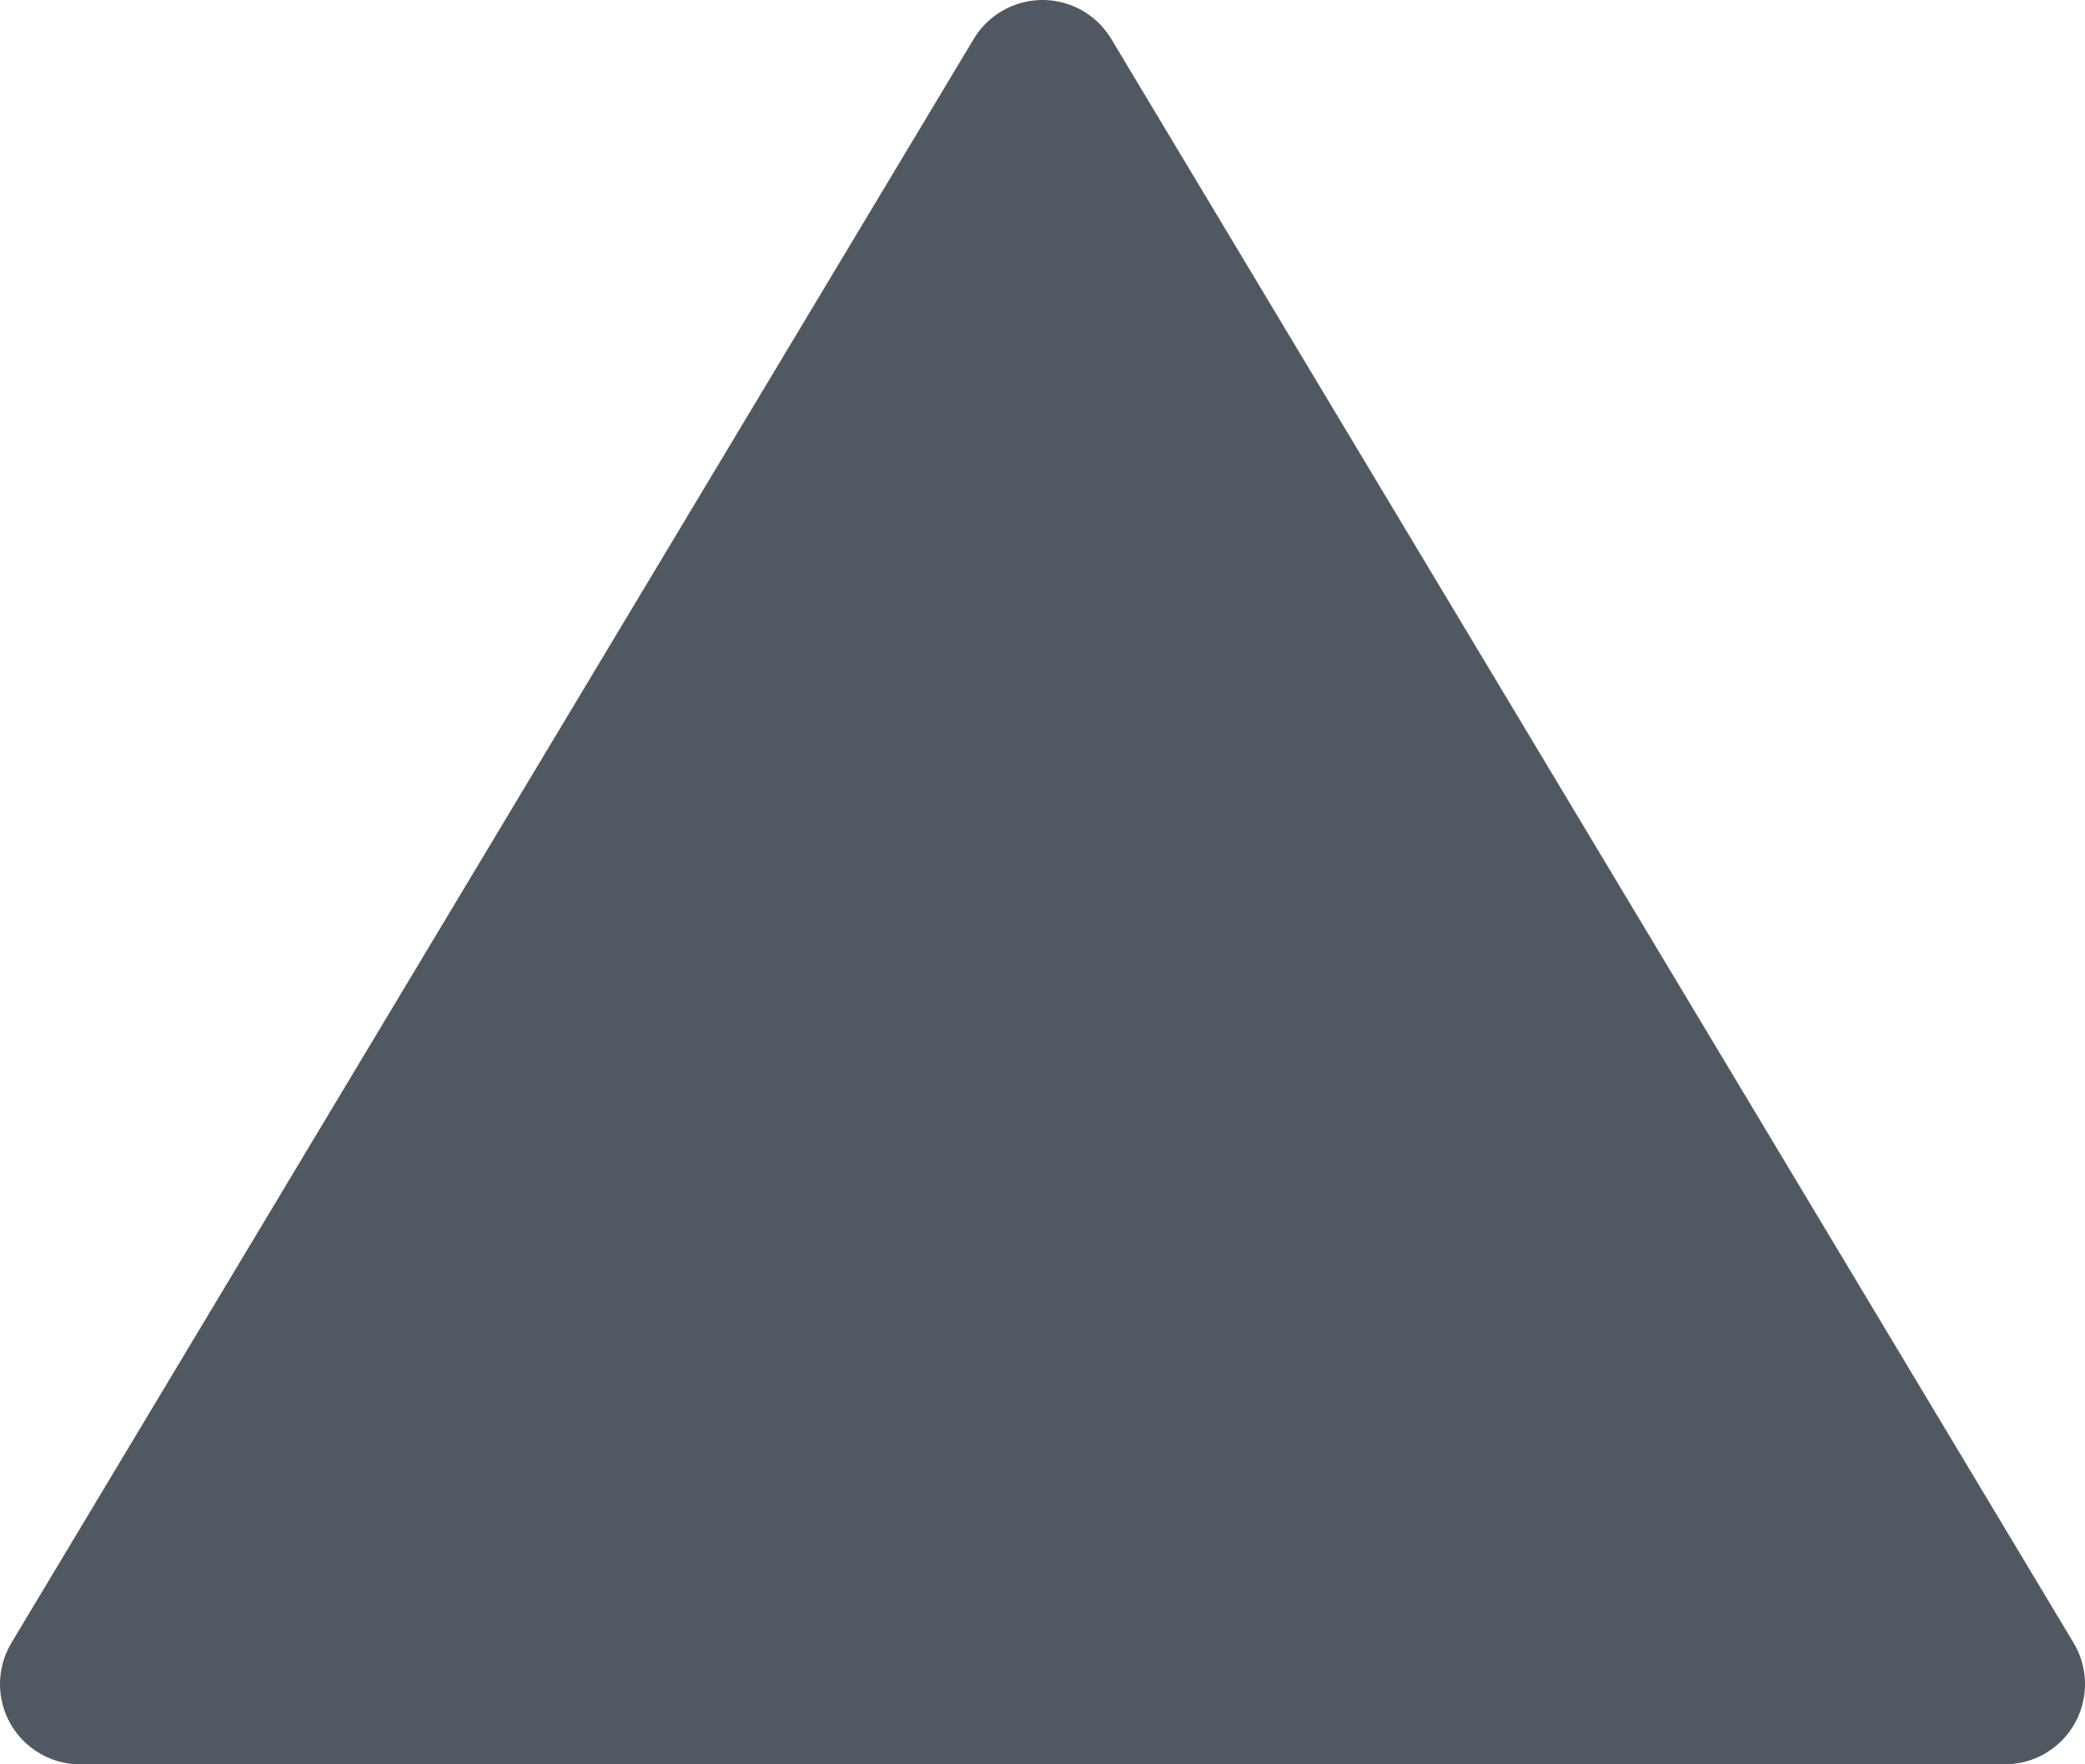 <?xml version="1.0" encoding="utf-8"?>
<!-- Generator: Adobe Illustrator 25.0.0, SVG Export Plug-In . SVG Version: 6.00 Build 0)  -->
<svg version="1.1" id="Ebene_1" xmlns="http://www.w3.org/2000/svg" xmlns:xlink="http://www.w3.org/1999/xlink" x="0px" y="0px"
	 viewBox="0 0 130 110" style="enable-background:new 0 0 130 110;" xml:space="preserve">
<style type="text/css">
	.st0{fill-rule:evenodd;clip-rule:evenodd;fill:#505862;stroke:#505862;stroke-width:10;stroke-linejoin:round;}
</style>
<desc>Created with Sketch.</desc>
<g id="Icons">
	<g id="EXIT" transform="translate(-338, -152)">
		<polygon id="icon_table_actions_off" class="st0" points="403,157 463,257 343,257 		"/>
	</g>
</g>
</svg>
